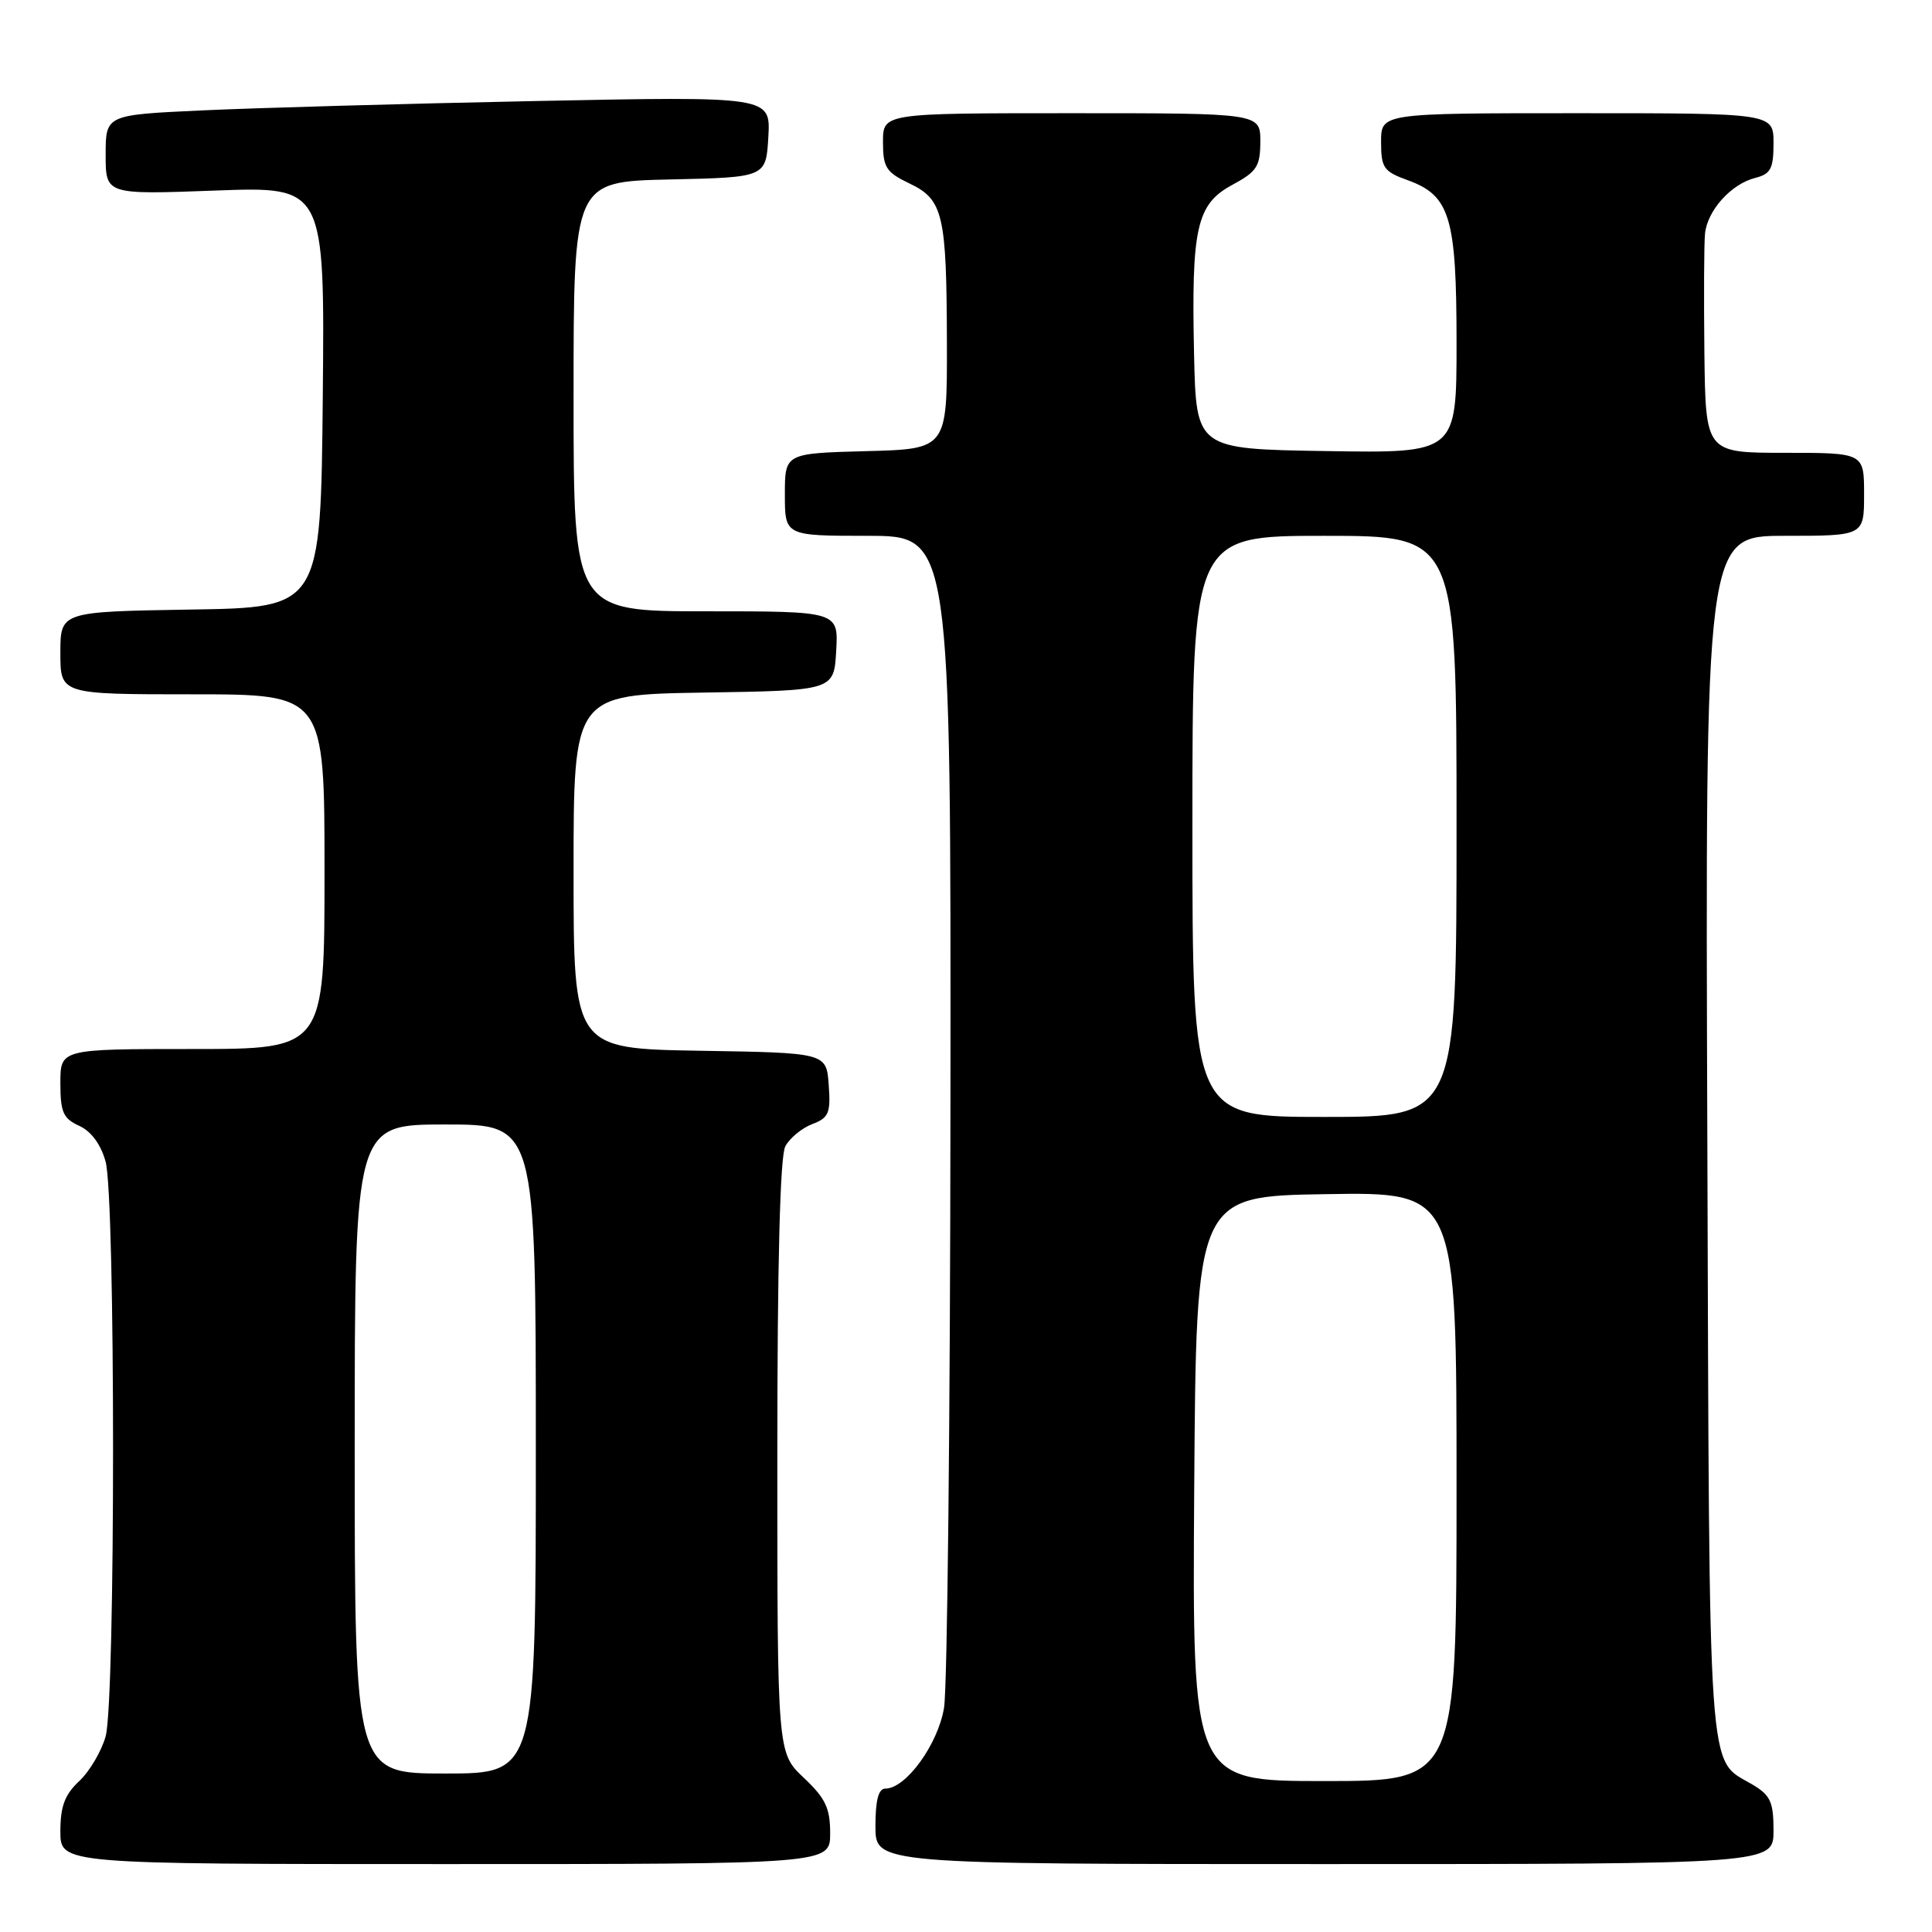 <?xml version="1.0" encoding="UTF-8" standalone="no"?>
<!DOCTYPE svg PUBLIC "-//W3C//DTD SVG 1.1//EN" "http://www.w3.org/Graphics/SVG/1.1/DTD/svg11.dtd" >
<svg xmlns="http://www.w3.org/2000/svg" xmlns:xlink="http://www.w3.org/1999/xlink" version="1.1" viewBox="0 0 256 256">
 <g >
 <path fill="currentColor"
d=" M 110.00 242.93 C 110.00 239.58 109.39 238.29 106.50 235.56 C 103.00 232.26 103.00 232.26 103.00 193.07 C 103.00 167.35 103.36 153.19 104.06 151.89 C 104.64 150.80 106.25 149.48 107.62 148.95 C 109.82 148.12 110.08 147.50 109.81 143.75 C 109.50 139.50 109.50 139.50 92.75 139.23 C 76.00 138.95 76.00 138.95 76.00 115.50 C 76.00 92.05 76.00 92.05 93.25 91.77 C 110.50 91.50 110.50 91.50 110.80 86.25 C 111.10 81.00 111.10 81.00 93.55 81.00 C 76.00 81.00 76.00 81.00 76.00 52.53 C 76.00 24.06 76.00 24.06 88.75 23.78 C 101.50 23.50 101.50 23.50 101.81 18.13 C 102.11 12.76 102.11 12.76 70.81 13.39 C 53.59 13.74 33.76 14.30 26.75 14.63 C 14.00 15.22 14.00 15.22 14.00 20.51 C 14.00 25.79 14.00 25.79 28.52 25.25 C 43.03 24.71 43.03 24.71 42.77 52.60 C 42.50 80.50 42.50 80.50 25.25 80.77 C 8.00 81.05 8.00 81.05 8.00 86.52 C 8.00 92.00 8.00 92.00 25.50 92.00 C 43.00 92.00 43.00 92.00 43.00 115.50 C 43.00 139.00 43.00 139.00 25.50 139.00 C 8.00 139.00 8.00 139.00 8.00 143.52 C 8.00 147.37 8.37 148.21 10.50 149.18 C 12.08 149.90 13.36 151.63 13.99 153.91 C 15.31 158.64 15.31 225.35 14.00 230.07 C 13.45 232.04 11.88 234.71 10.50 236.00 C 8.58 237.80 8.00 239.35 8.00 242.67 C 8.00 247.00 8.00 247.00 59.00 247.00 C 110.00 247.00 110.00 247.00 110.00 242.93 Z  M 235.00 242.56 C 235.00 238.74 234.60 237.88 232.17 236.44 C 226.21 232.92 226.52 237.50 226.23 150.75 C 225.95 71.00 225.95 71.00 236.48 71.00 C 247.00 71.00 247.00 71.00 247.00 65.50 C 247.00 60.00 247.00 60.00 236.50 60.00 C 226.00 60.00 226.00 60.00 225.84 46.75 C 225.76 39.46 225.79 32.38 225.92 31.00 C 226.20 27.92 229.38 24.37 232.59 23.57 C 234.63 23.05 235.00 22.35 235.00 18.98 C 235.00 15.00 235.00 15.00 209.00 15.00 C 183.00 15.00 183.00 15.00 183.00 18.80 C 183.00 22.24 183.34 22.72 186.51 23.87 C 192.15 25.91 193.00 28.75 193.00 45.47 C 193.00 60.05 193.00 60.05 175.75 59.77 C 158.50 59.50 158.50 59.50 158.22 46.96 C 157.85 30.17 158.55 27.05 163.28 24.50 C 166.55 22.74 166.99 22.05 167.00 18.75 C 167.00 15.00 167.00 15.00 142.00 15.00 C 117.00 15.00 117.00 15.00 117.00 18.81 C 117.00 22.18 117.41 22.82 120.47 24.29 C 124.99 26.44 125.43 28.34 125.47 45.50 C 125.50 59.50 125.50 59.50 114.75 59.78 C 104.00 60.07 104.00 60.07 104.00 65.53 C 104.00 71.00 104.00 71.00 115.00 71.00 C 126.00 71.00 126.00 71.00 125.94 146.25 C 125.91 187.64 125.53 223.65 125.09 226.29 C 124.29 231.14 120.04 237.00 117.31 237.00 C 116.40 237.00 116.00 238.54 116.00 242.00 C 116.00 247.00 116.00 247.00 175.50 247.00 C 235.00 247.00 235.00 247.00 235.00 242.56 Z  M 47.00 192.00 C 47.00 149.00 47.00 149.00 59.00 149.00 C 71.00 149.00 71.00 149.00 71.00 192.00 C 71.00 235.00 71.00 235.00 59.00 235.00 C 47.00 235.00 47.00 235.00 47.00 192.00 Z  M 158.24 197.25 C 158.50 158.50 158.50 158.50 175.75 158.23 C 193.00 157.95 193.00 157.95 193.00 196.98 C 193.00 236.00 193.00 236.00 175.49 236.00 C 157.98 236.00 157.98 236.00 158.24 197.25 Z  M 158.00 109.50 C 158.00 71.00 158.00 71.00 175.50 71.00 C 193.00 71.00 193.00 71.00 193.00 109.50 C 193.00 148.00 193.00 148.00 175.50 148.00 C 158.00 148.00 158.00 148.00 158.00 109.50 Z "/>
</g>
</svg>